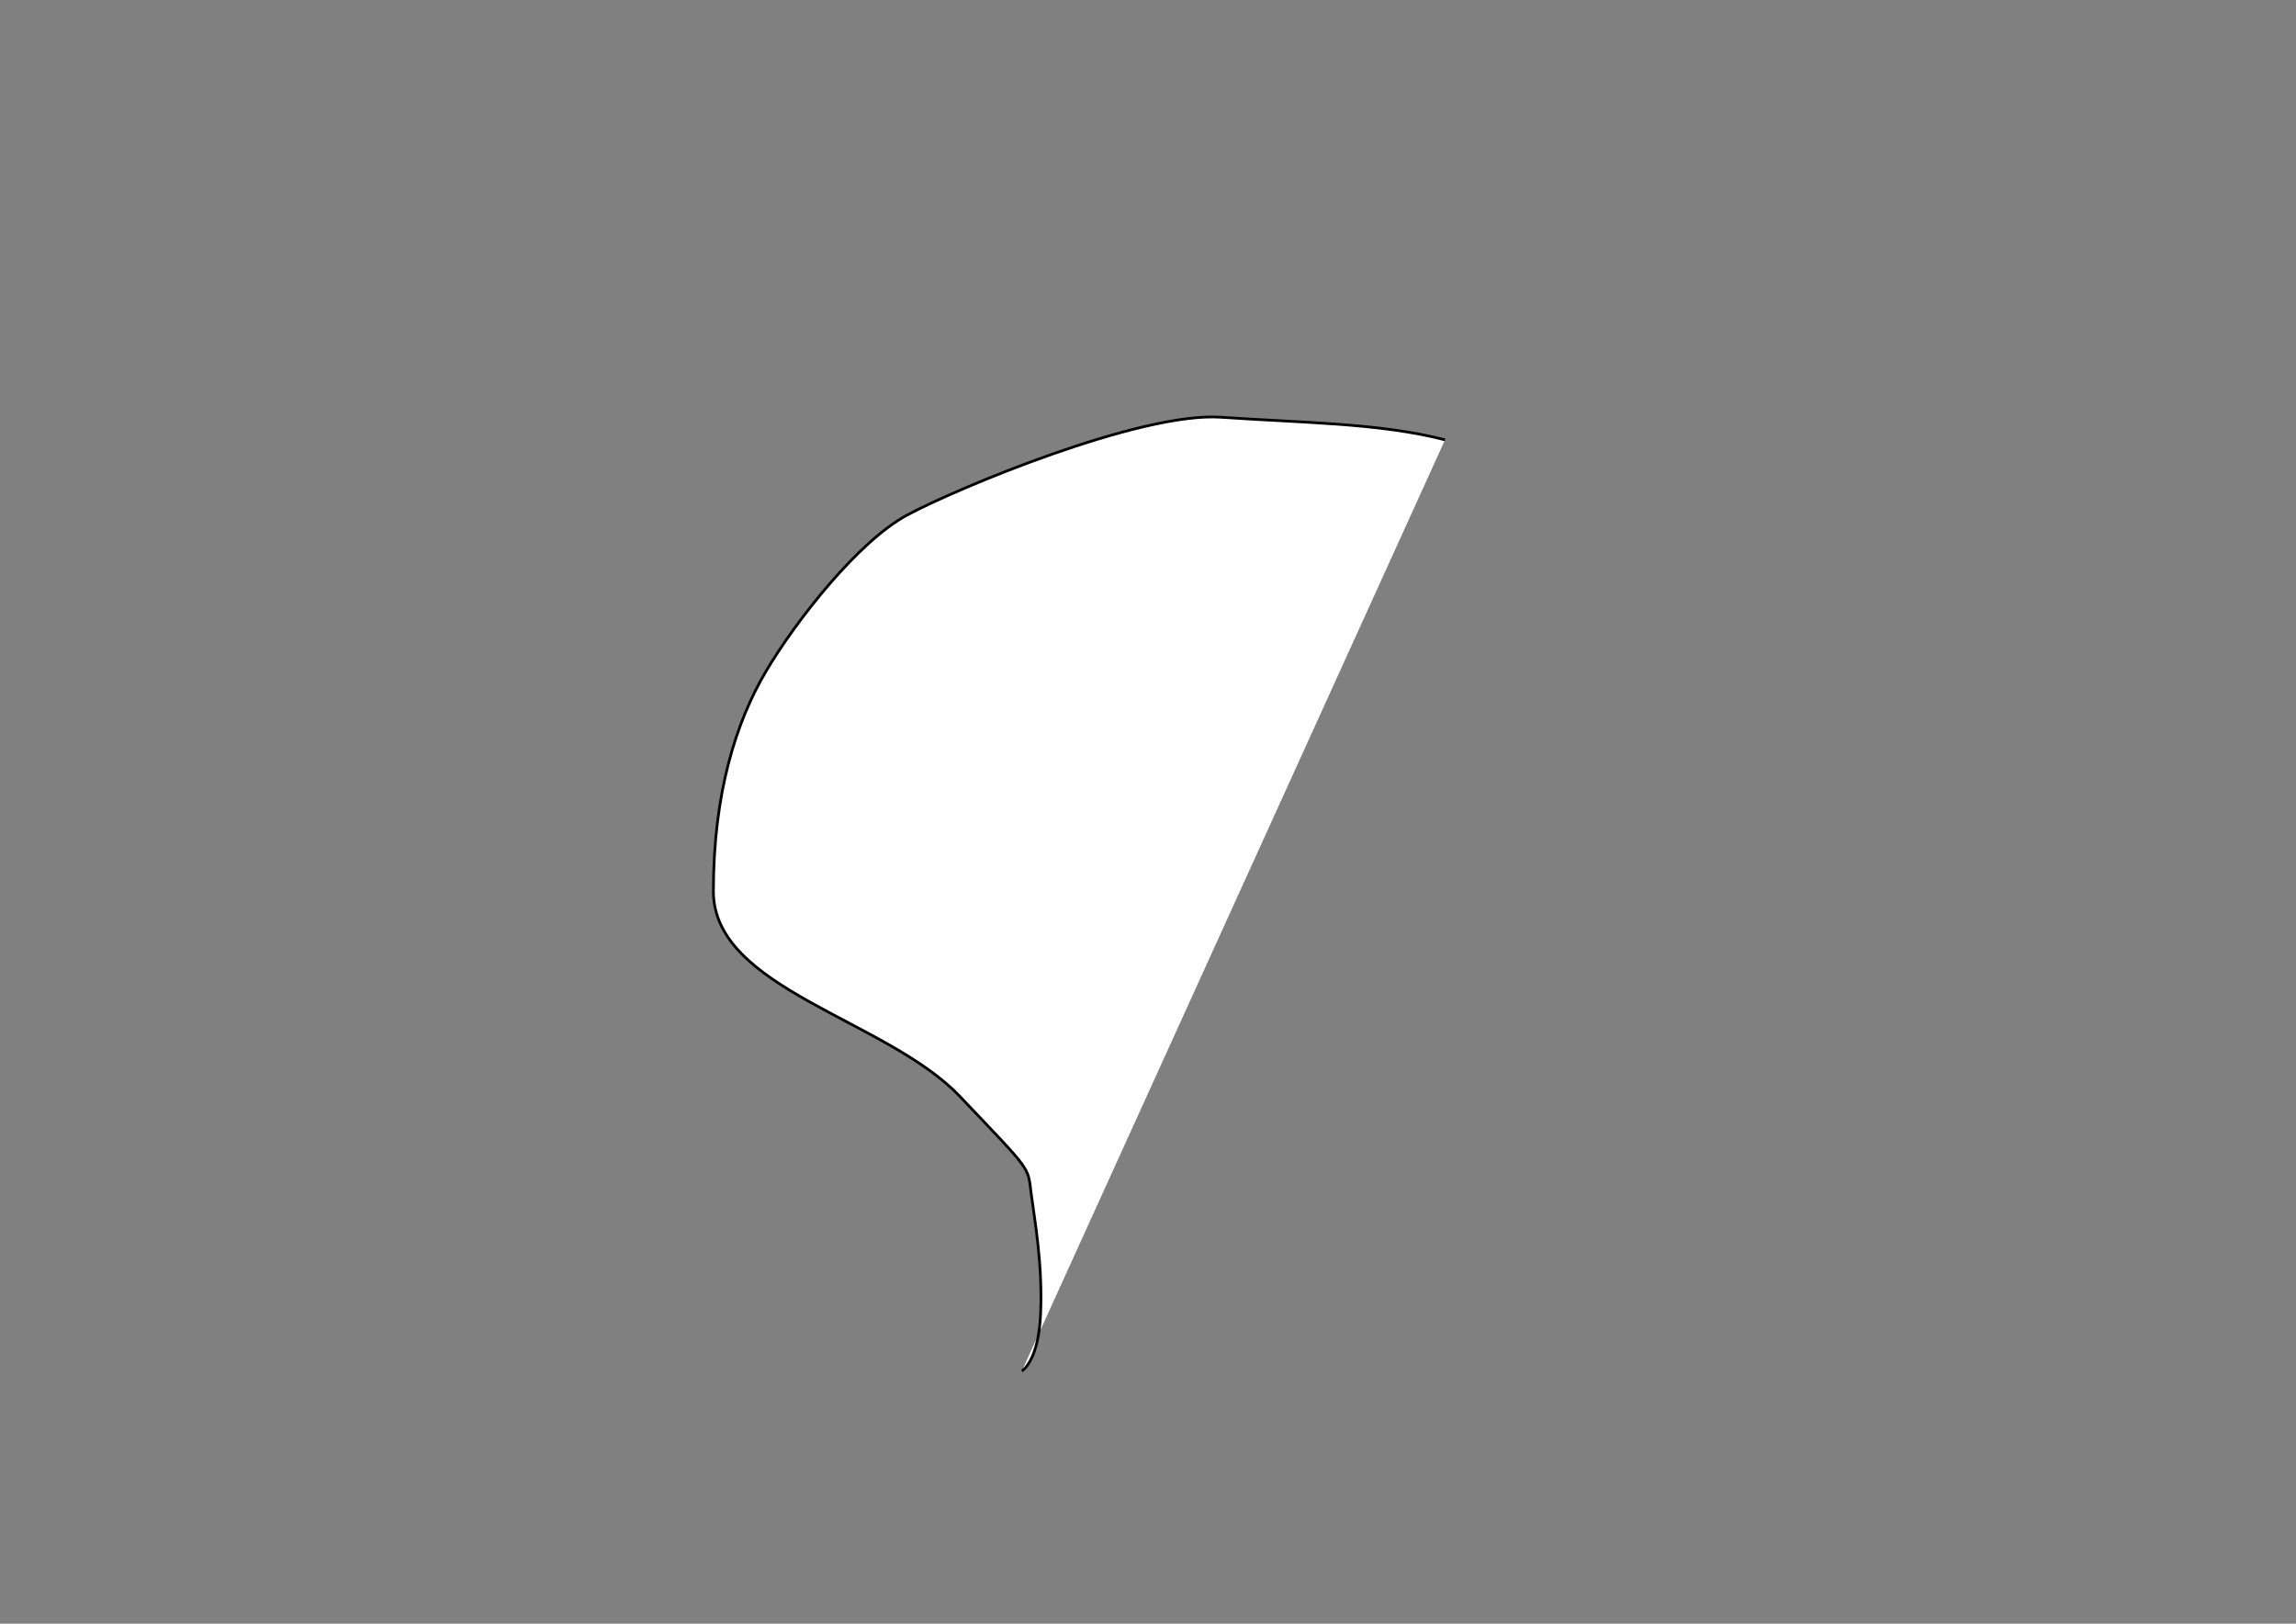 <?xml version="1.0" encoding="utf-8"?>
<!-- Generator: Adobe Illustrator 17.0.0, SVG Export Plug-In . SVG Version: 6.00 Build 0)  -->
<!DOCTYPE svg PUBLIC "-//W3C//DTD SVG 1.1//EN" "http://www.w3.org/Graphics/SVG/1.1/DTD/svg11.dtd">
<svg version="1.1" id="图层_1" xmlns="http://www.w3.org/2000/svg" xmlns:xlink="http://www.w3.org/1999/xlink" x="0px" y="0px"
	 width="841.89px" height="595.28px" viewBox="0 0 841.89 595.28" enable-background="new 0 0 841.89 595.28" xml:space="preserve">
<rect x="0" y="0" width="841.89" height="595.28" fill="#808080" stroke="none"/>
<path fill="#FFFFFF" stroke="#000000" stroke-miterlimit="10" d="M374.69,502.621c0,0,6.207-3.448,6.897-21.379
	c0.69-17.931-2.069-33.103-3.448-43.448c-1.379-10.345,0.69-7.586-26.207-35.862c-26.897-28.276-90.345-39.31-90.345-75.172
	s8.276-62.069,19.31-80.69s33.793-47.586,51.724-57.241c17.931-9.655,85.517-37.931,115.172-35.862
	c29.655,2.069,57.931,2.069,82.069,8.276"/>
</svg>
